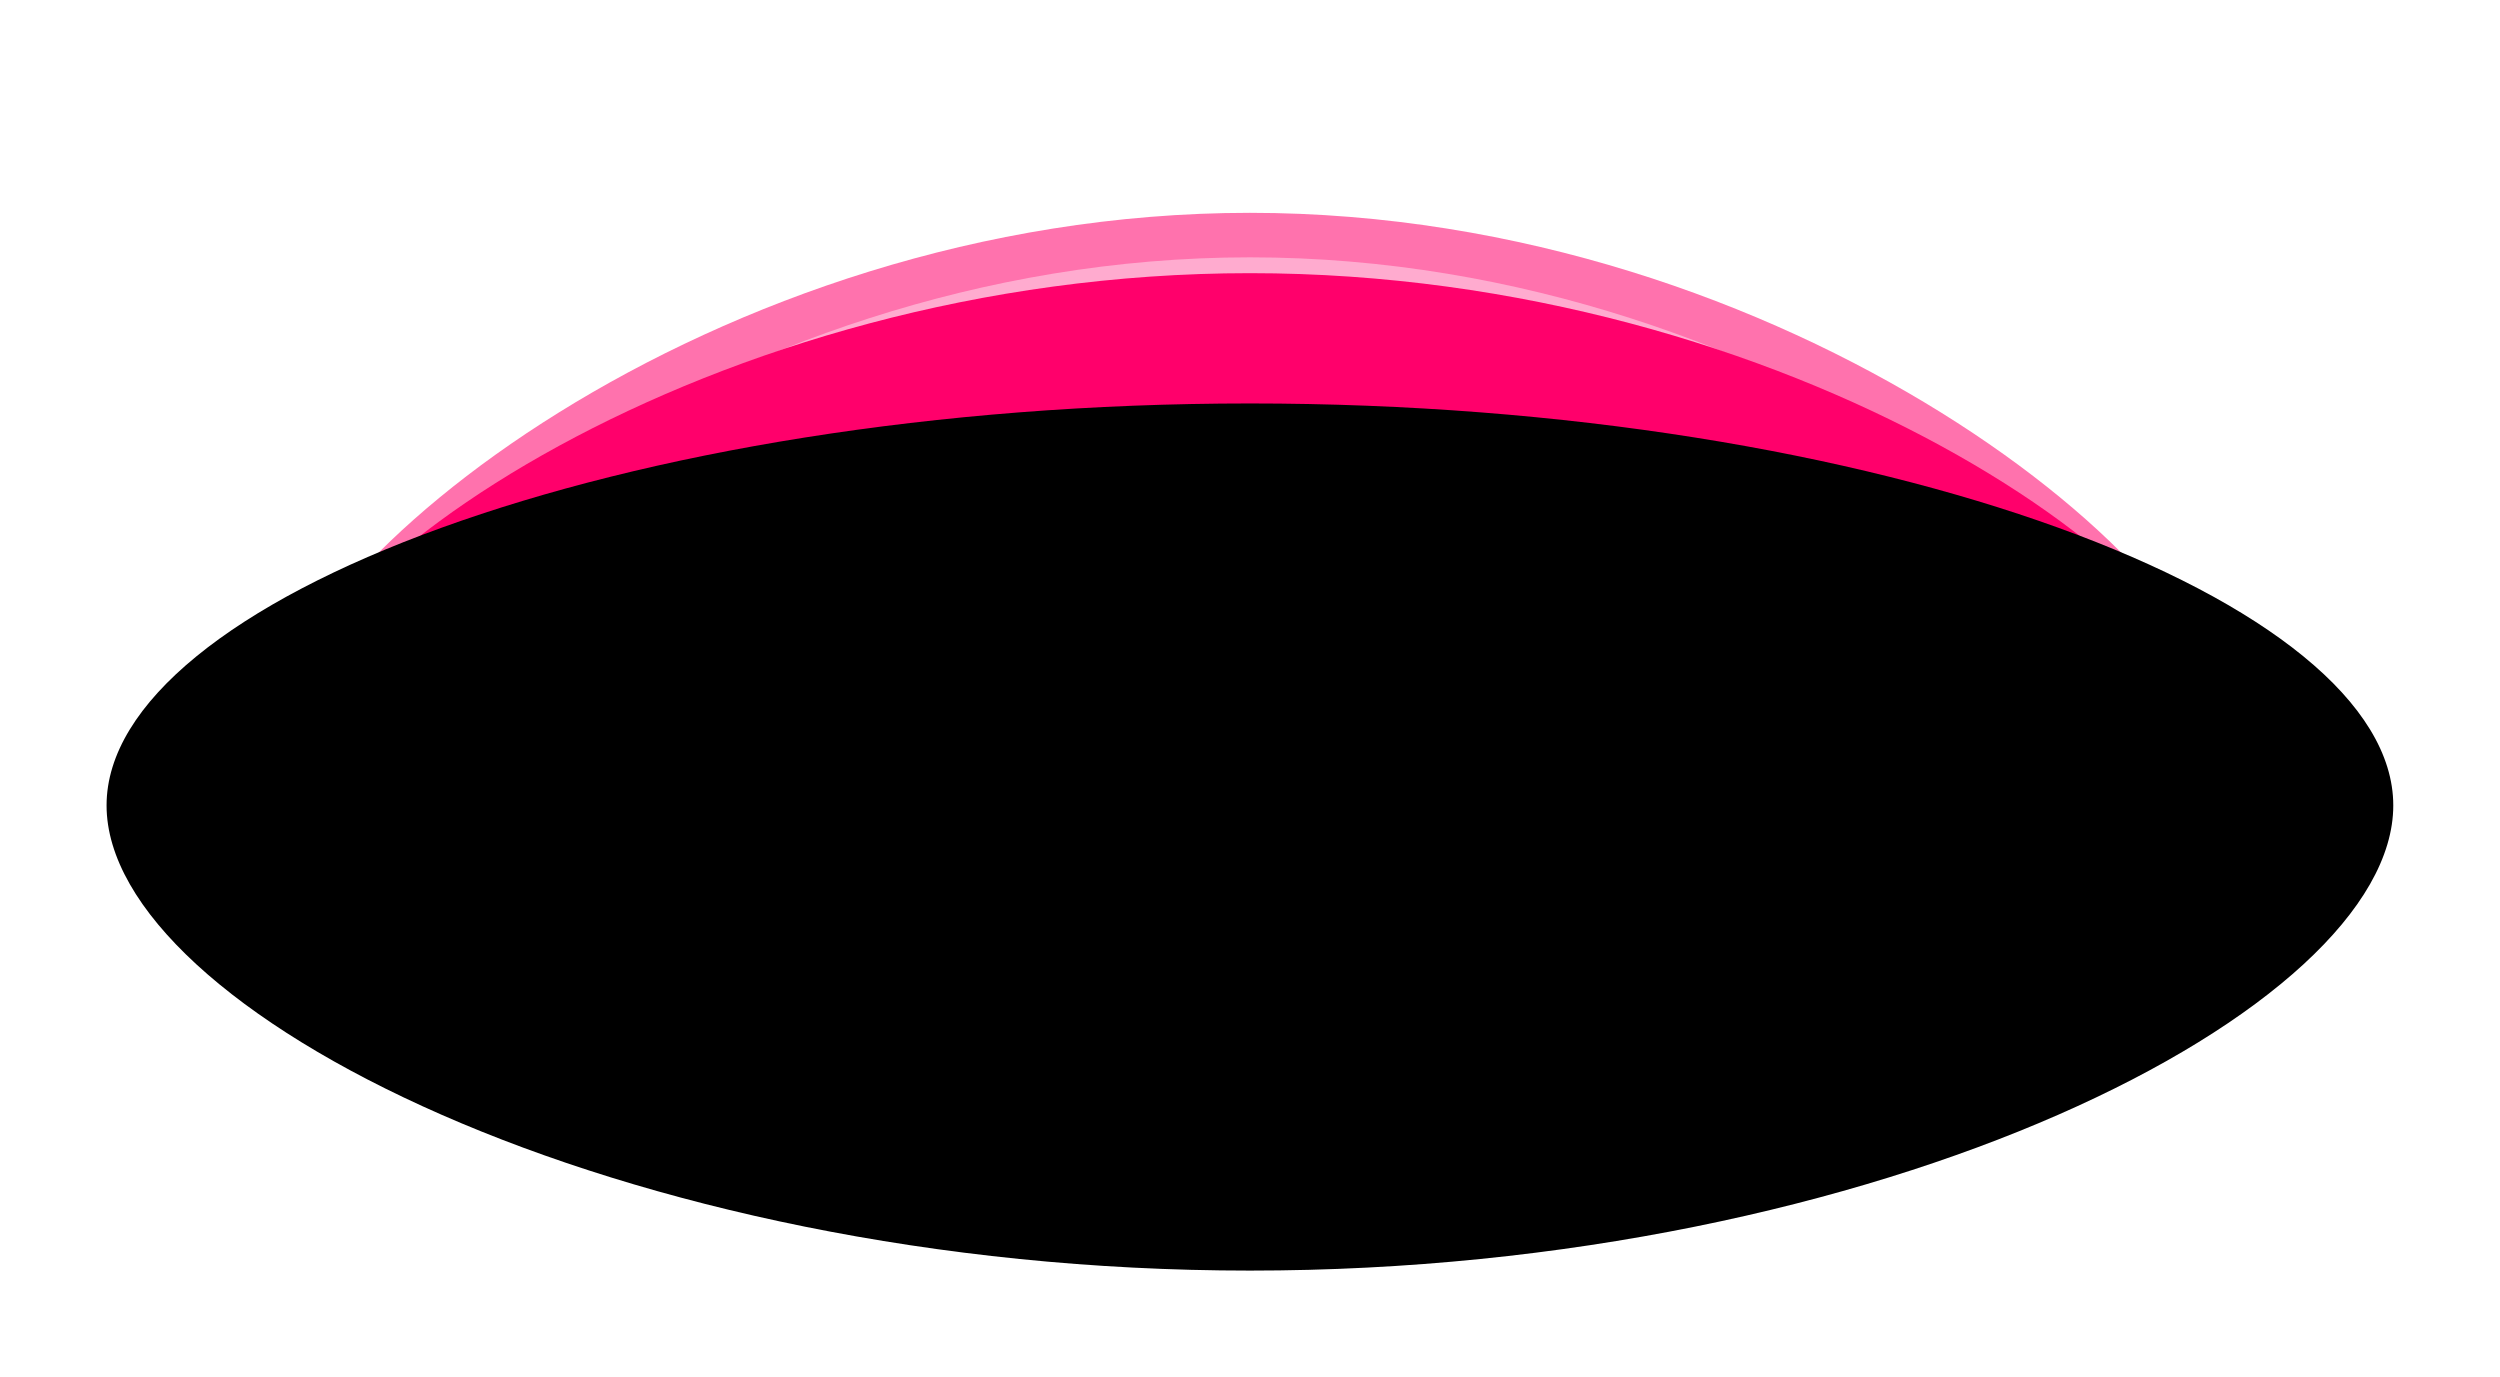 <svg width="2360" height="1300" viewBox="0 0 2360 1300" fill="none" xmlns="http://www.w3.org/2000/svg">
<g filter="url(#filter0_f_179_958)">
<path d="M2102.53 692.007C2102.53 539.85 1689.47 200.908 1179.93 200.908C670.385 200.908 257.319 539.85 257.319 692.007C257.319 844.164 670.385 743.567 1179.93 743.567C1689.47 743.567 2102.53 844.164 2102.53 692.007Z" fill="#FF72AD"/>
</g>
<g filter="url(#filter1_f_179_958)">
<path d="M2102.53 752.36C2102.53 594.522 1689.47 242.926 1179.93 242.926C670.385 242.926 257.319 594.522 257.319 752.36C257.319 910.198 670.385 805.845 1179.93 805.845C1689.47 805.845 2102.53 910.198 2102.53 752.36Z" fill="#FFABCF"/>
</g>
<g filter="url(#filter2_f_179_958)">
<path d="M2102.53 698.75C2102.53 545.847 1689.47 257.872 1179.93 257.872C670.385 257.872 257.319 545.847 257.319 698.75C257.319 851.654 670.385 841.584 1179.93 841.584C1689.47 841.584 2102.53 851.654 2102.53 698.75Z" fill="#FF006B"/>
</g>
<g filter="url(#filter3_f_179_958)">
<path d="M2259.25 760.329C2259.25 567.302 1776.02 380.865 1179.93 380.865C583.834 380.865 100.604 567.302 100.604 760.329C100.604 953.357 583.834 1199.44 1179.93 1199.44C1776.02 1199.44 2259.25 953.357 2259.25 760.329Z" fill="black"/>
</g>
<defs>
<filter id="filter0_f_179_958" x="57.319" y="0.908" width="2245.21" height="975.273" filterUnits="userSpaceOnUse" color-interpolation-filters="sRGB">
<feFlood flood-opacity="0" result="BackgroundImageFix"/>
<feBlend mode="normal" in="SourceGraphic" in2="BackgroundImageFix" result="shape"/>
<feGaussianBlur stdDeviation="100" result="effect1_foregroundBlur_179_958"/>
</filter>
<filter id="filter1_f_179_958" x="57.319" y="42.926" width="2245.21" height="996.75" filterUnits="userSpaceOnUse" color-interpolation-filters="sRGB">
<feFlood flood-opacity="0" result="BackgroundImageFix"/>
<feBlend mode="normal" in="SourceGraphic" in2="BackgroundImageFix" result="shape"/>
<feGaussianBlur stdDeviation="100" result="effect1_foregroundBlur_179_958"/>
</filter>
<filter id="filter2_f_179_958" x="7.319" y="7.872" width="2345.21" height="1083.85" filterUnits="userSpaceOnUse" color-interpolation-filters="sRGB">
<feFlood flood-opacity="0" result="BackgroundImageFix"/>
<feBlend mode="normal" in="SourceGraphic" in2="BackgroundImageFix" result="shape"/>
<feGaussianBlur stdDeviation="125" result="effect1_foregroundBlur_179_958"/>
</filter>
<filter id="filter3_f_179_958" x="0.604" y="280.865" width="2358.65" height="1018.58" filterUnits="userSpaceOnUse" color-interpolation-filters="sRGB">
<feFlood flood-opacity="0" result="BackgroundImageFix"/>
<feBlend mode="normal" in="SourceGraphic" in2="BackgroundImageFix" result="shape"/>
<feGaussianBlur stdDeviation="50" result="effect1_foregroundBlur_179_958"/>
</filter>
</defs>
</svg>

